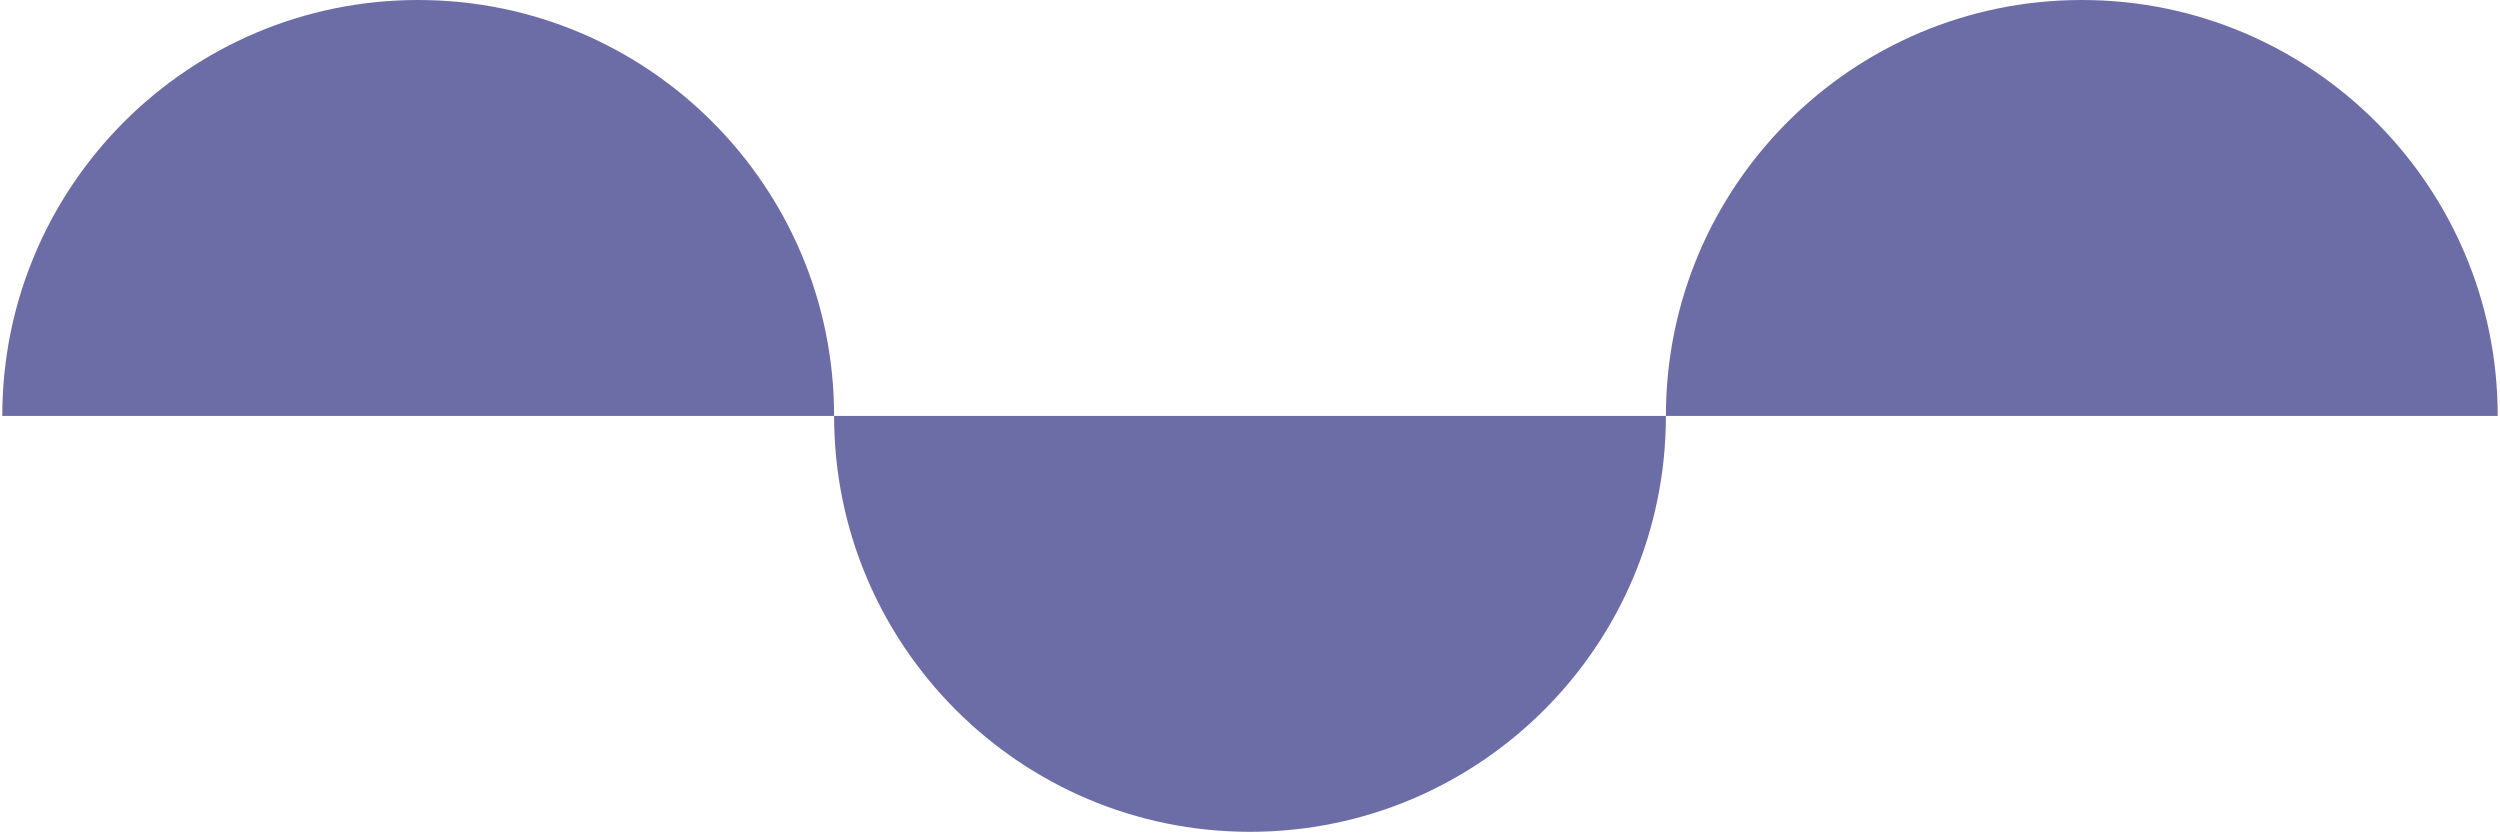 <svg width="549" height="183" viewBox="0 0 549 183" fill="none" xmlns="http://www.w3.org/2000/svg">
<path fill-rule="evenodd" clip-rule="evenodd" d="M183.167 91.333C183.167 40.891 142.275 0 91.833 0C41.391 0 0.5 40.891 0.5 91.333H183.167Z" fill="#6C6DA7"/>
<path fill-rule="evenodd" clip-rule="evenodd" d="M365.833 91.333C365.833 141.775 324.942 182.667 274.5 182.667C224.058 182.667 183.167 141.775 183.167 91.333H365.833Z" fill="#6C6DA7"/>
<path fill-rule="evenodd" clip-rule="evenodd" d="M548.5 91.333C548.5 40.891 507.609 0 457.167 0C406.725 0 365.833 40.891 365.833 91.333H548.5Z" fill="#6C6DA7"/>
</svg>
